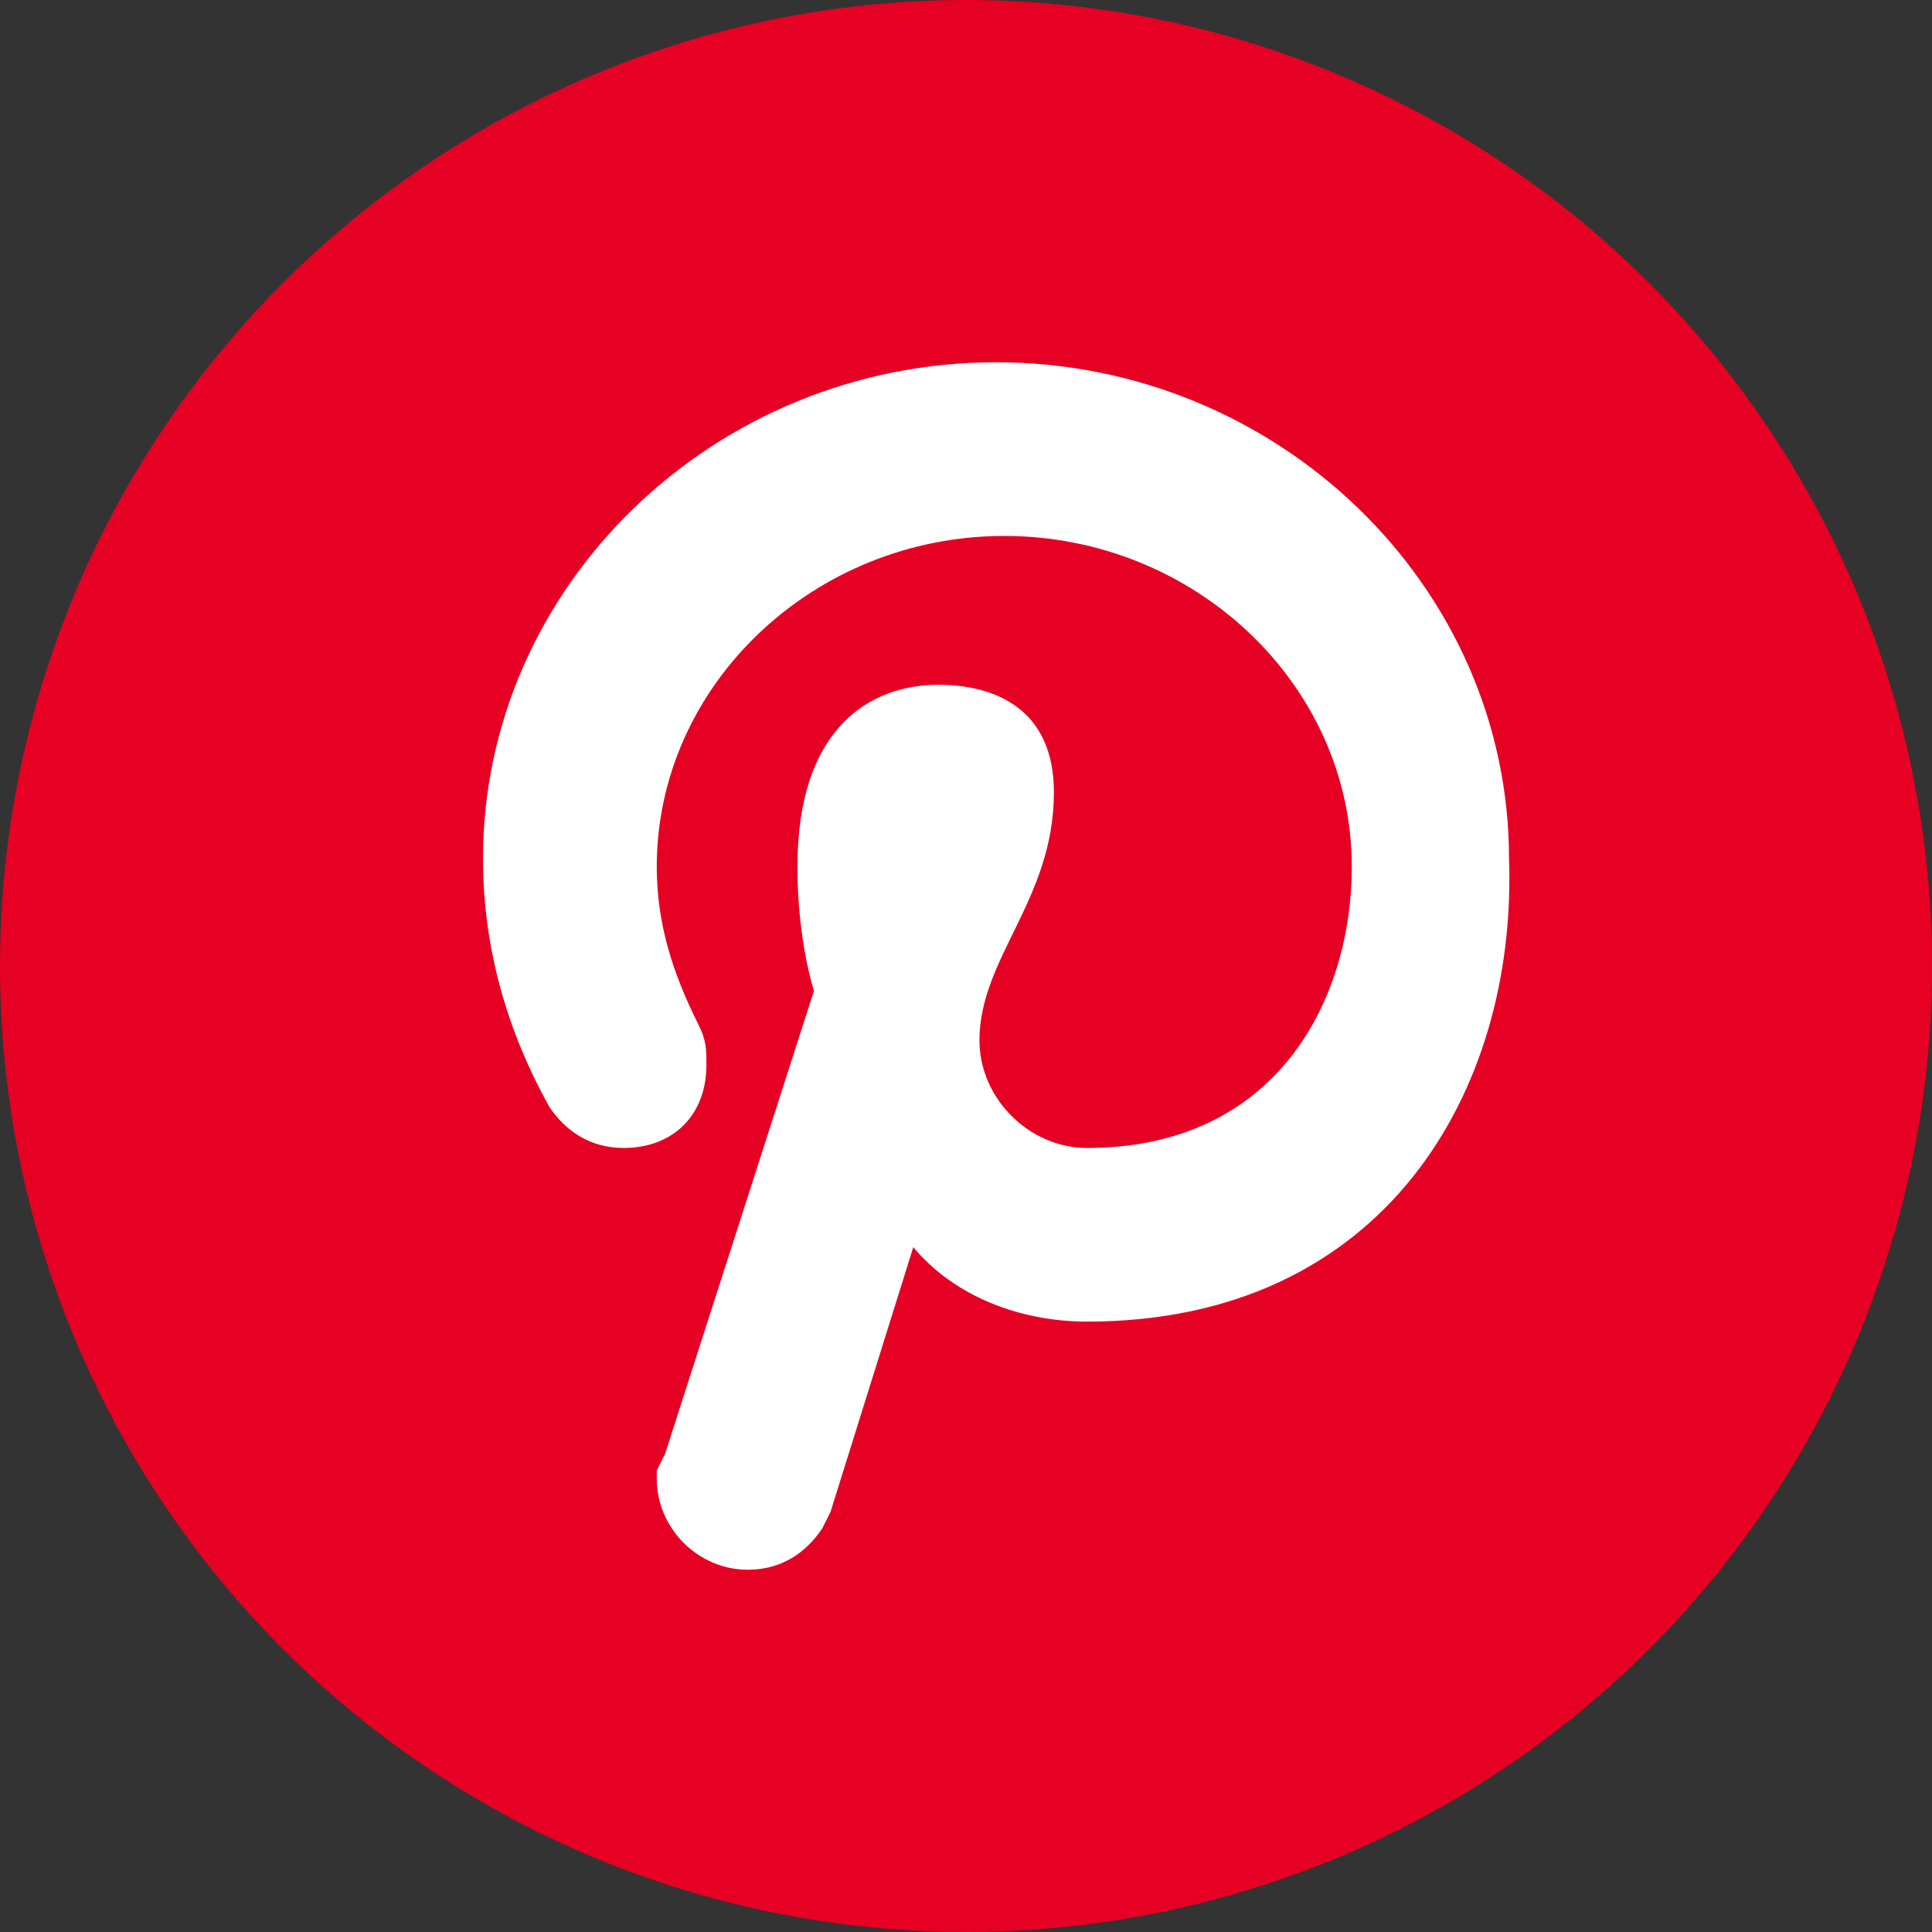 <svg width="32" height="32" viewBox="0 0 32 32" fill="none" xmlns="http://www.w3.org/2000/svg">
<rect x="0" y="0" width="32" height="32" fill="#333333" stroke="none"/>
<circle cx="16" cy="16" r="16" fill="#E60023"/>
<path fill-rule="evenodd" clip-rule="evenodd" d="M18.005 21.89C16.908 21.89 15.812 21.48 15.127 20.657L13.756 25.041L13.619 25.315C13.345 25.726 12.934 26 12.386 26C11.563 26 10.878 25.315 10.878 24.493C10.878 24.356 10.878 24.356 10.878 24.356L11.015 24.082L13.482 16.411C13.482 16.411 13.208 15.589 13.208 14.356C13.208 12.027 14.441 11.342 15.538 11.342C16.497 11.342 17.456 11.753 17.456 13.123C17.456 14.904 16.223 15.863 16.223 17.233C16.223 18.192 17.045 19.014 18.005 19.014C21.157 19.014 22.39 16.548 22.39 14.356C22.39 11.342 19.786 8.877 16.634 8.877C13.482 8.877 10.878 11.342 10.878 14.356C10.878 15.315 11.152 16.137 11.563 16.959C11.7 17.233 11.7 17.37 11.7 17.644C11.7 18.466 11.152 19.014 10.33 19.014C9.782 19.014 9.37 18.74 9.096 18.329C8.411 17.096 8 15.726 8 14.219C8 9.699 11.837 6 16.497 6C21.157 6 24.994 9.699 24.994 14.219C25.131 18.055 22.938 21.89 18.005 21.89Z" fill="white"/>
</svg>
